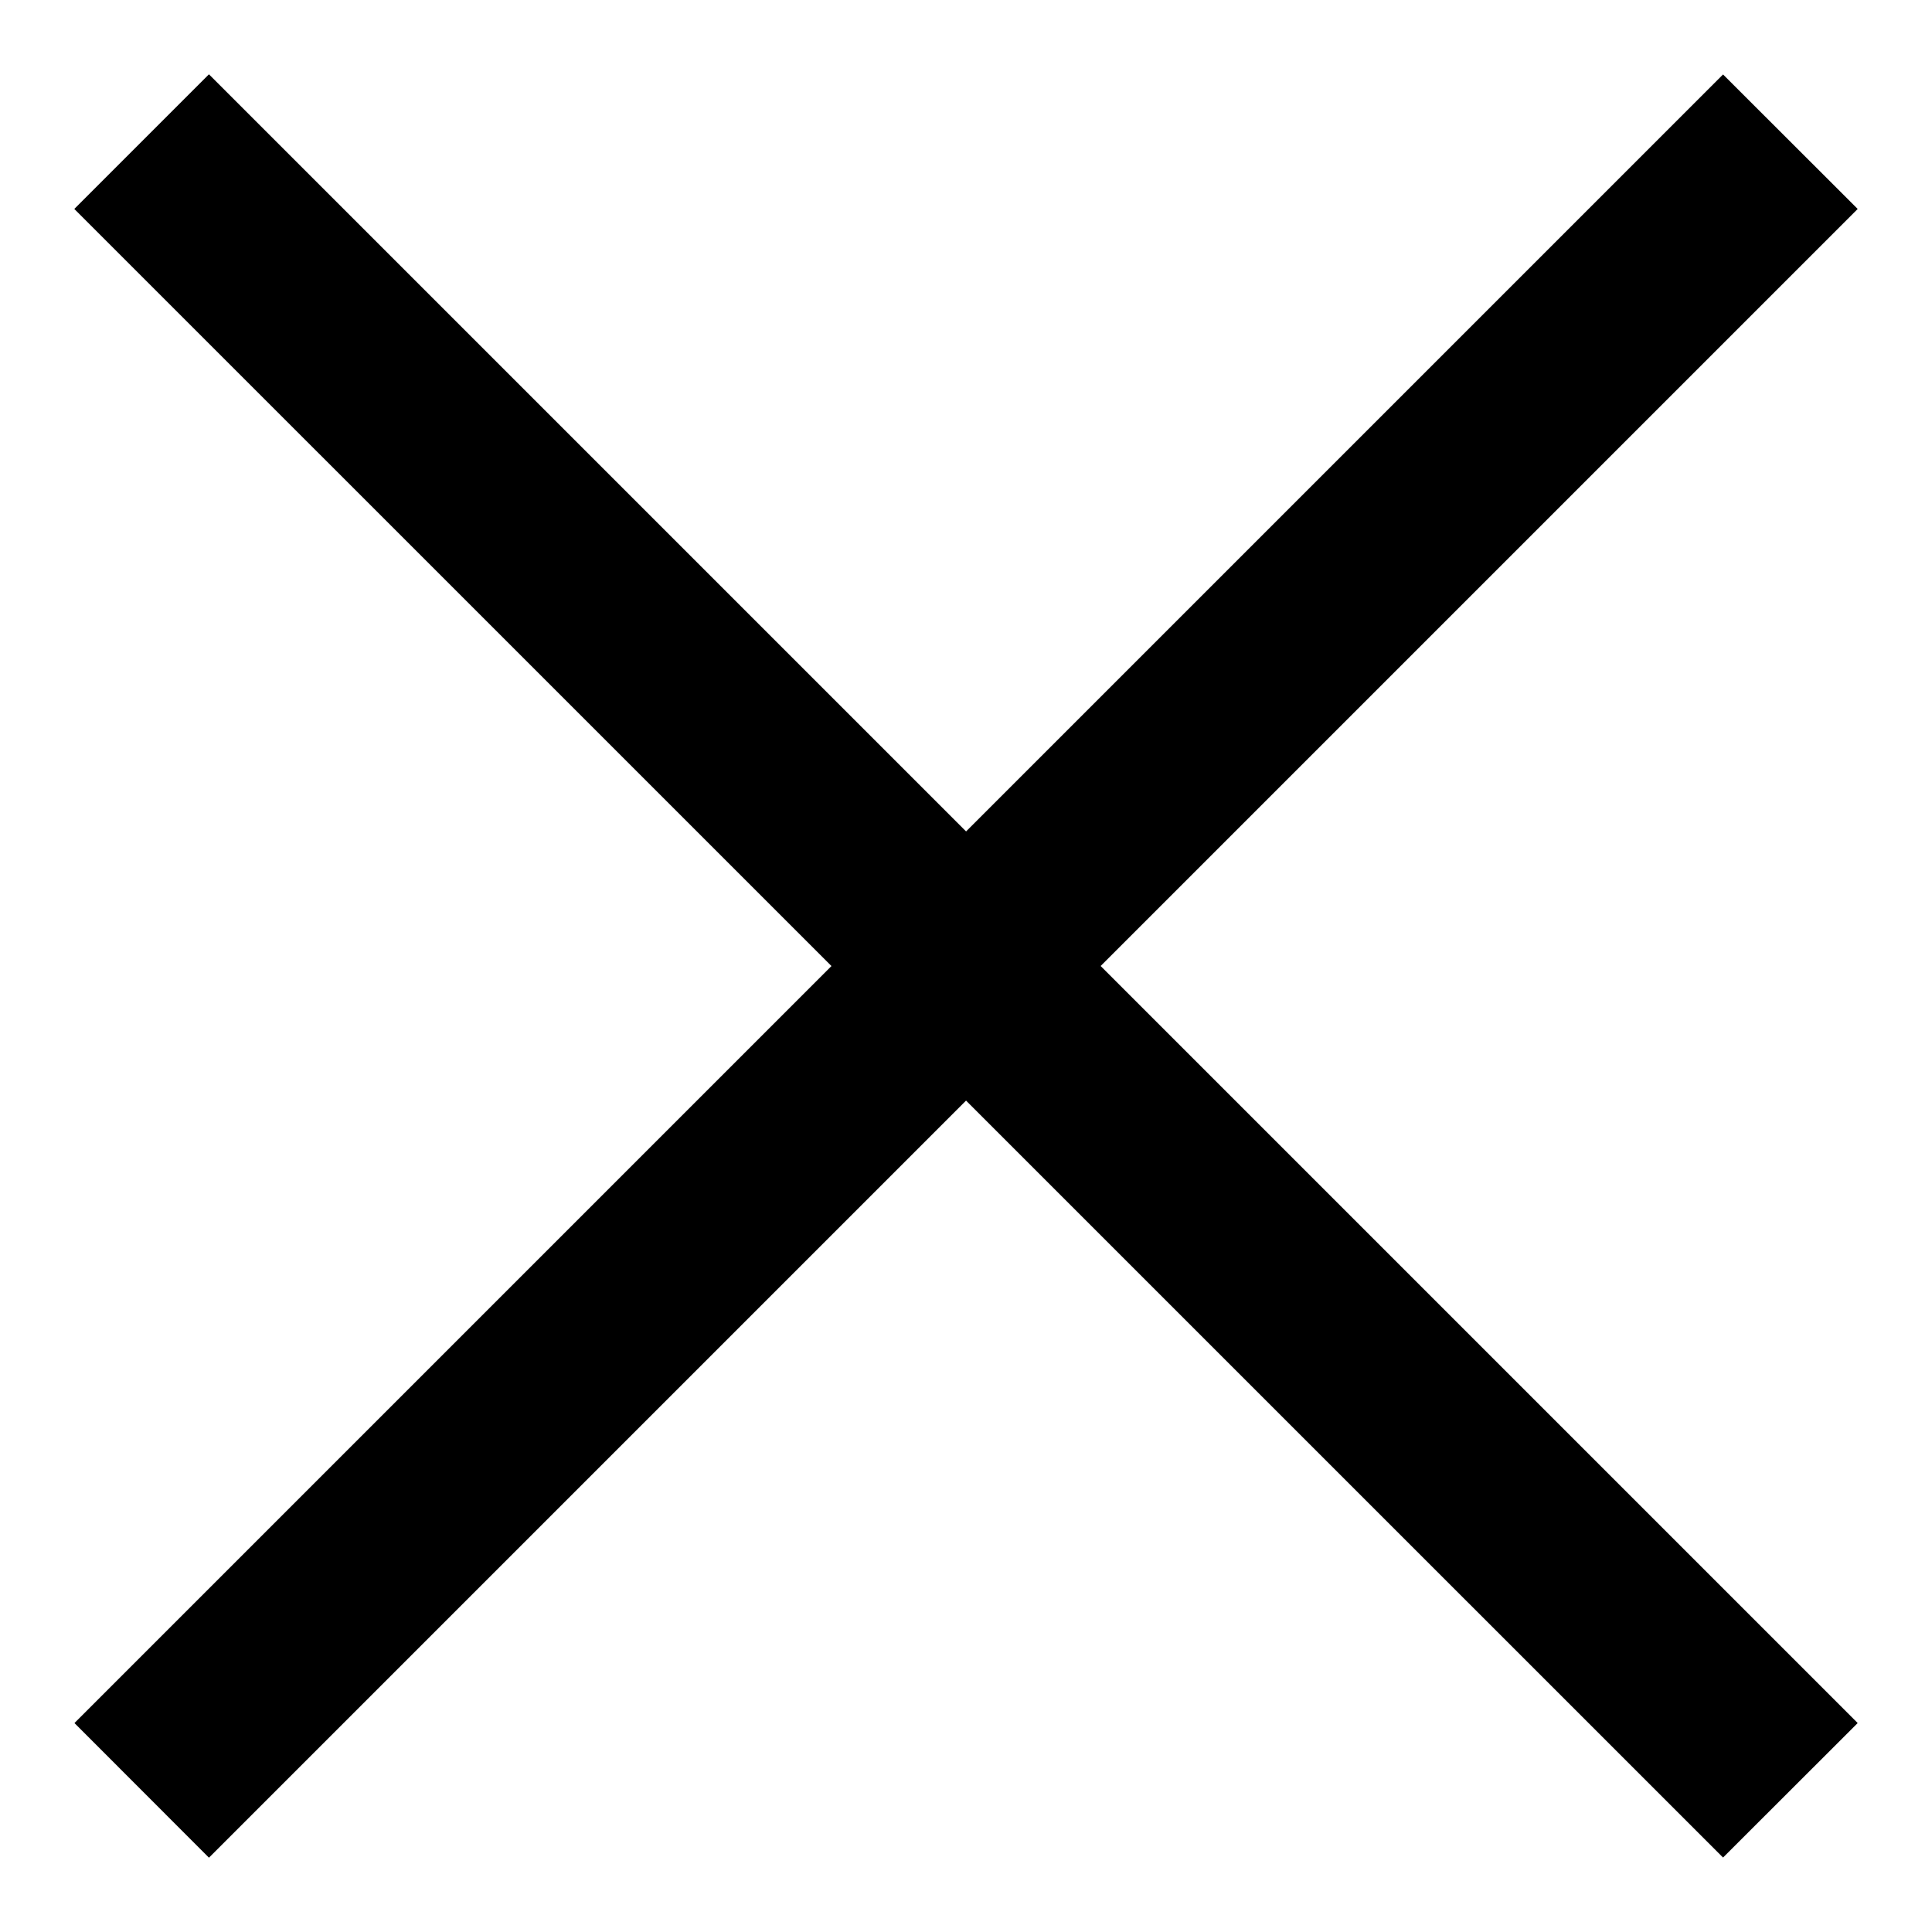 <svg width="13" height="13" fill="none" xmlns="http://www.w3.org/2000/svg"><path fill="#000" d="M1.406.5 12.5 11.594l-.906.905L.5 1.406z"/><path fill="#000" d="M12.5 1.406 1.406 12.5l-.905-.906L11.594.501z"/></svg>